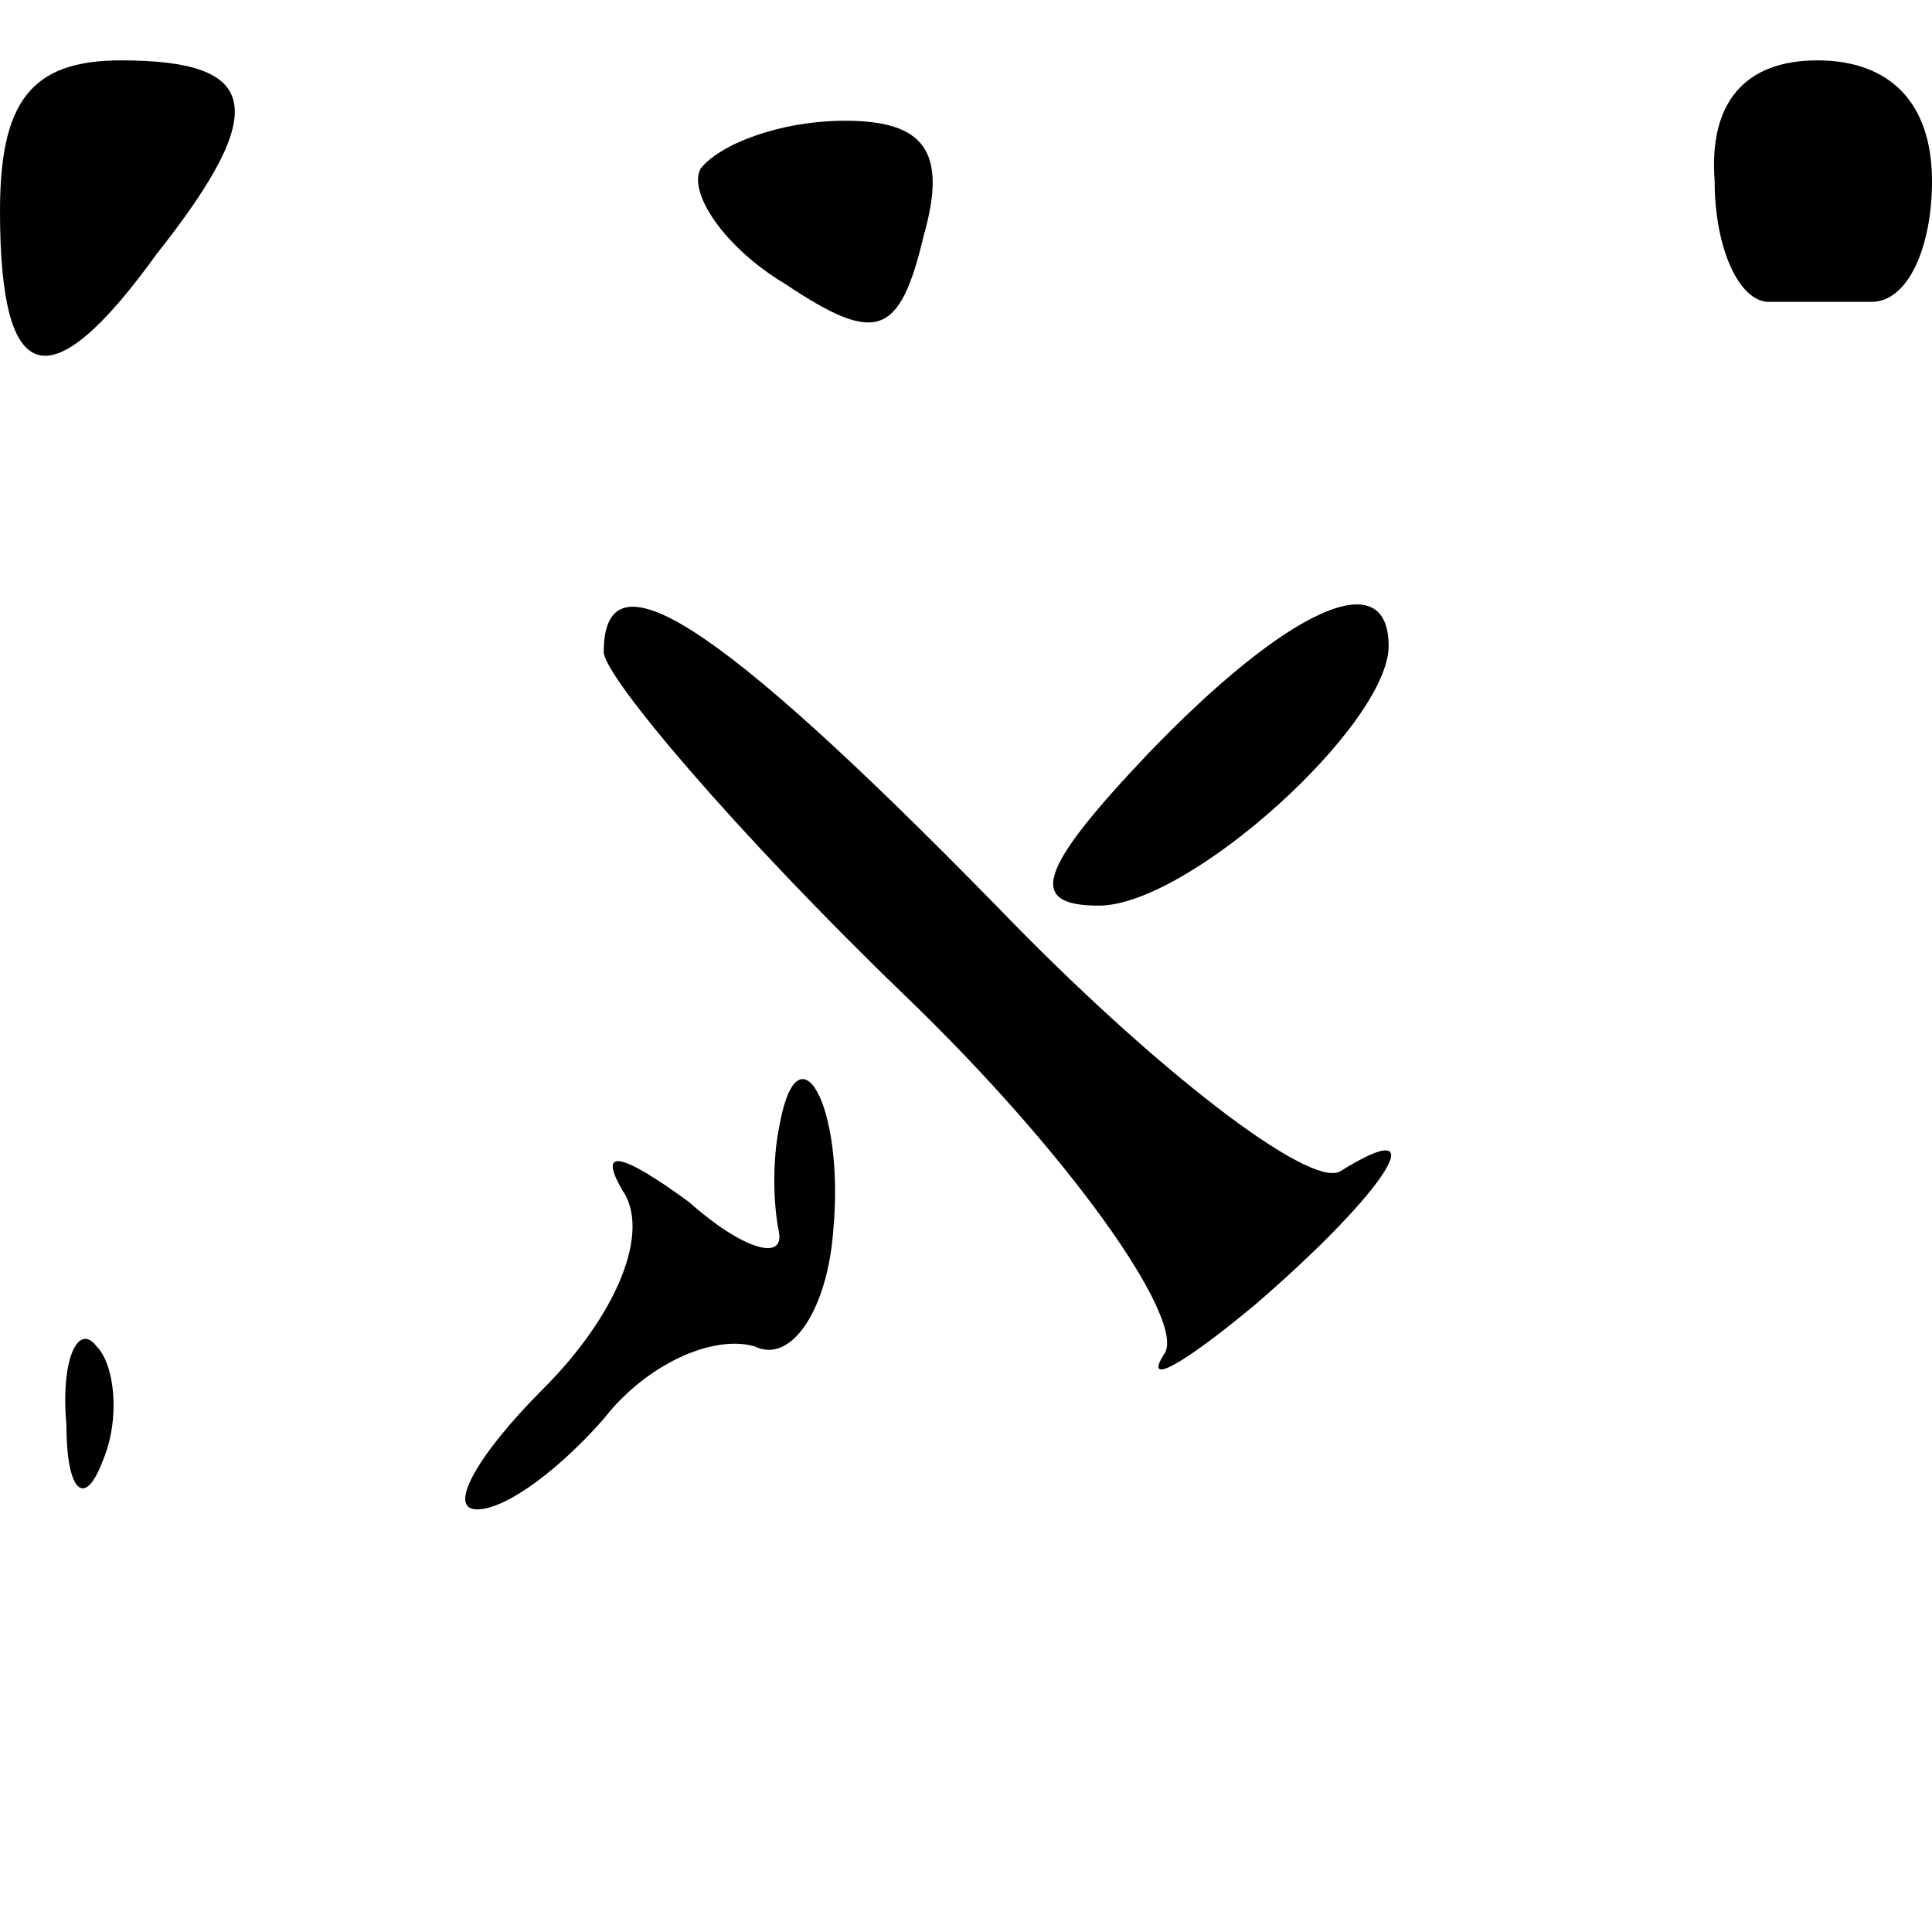 <?xml version="1.0" standalone="no"?>
<!DOCTYPE svg PUBLIC "-//W3C//DTD SVG 20010904//EN"
 "http://www.w3.org/TR/2001/REC-SVG-20010904/DTD/svg10.dtd">
<svg version="1.0" xmlns="http://www.w3.org/2000/svg"
 width="32pt" height="32pt" viewBox="0 0 32 32"
 preserveAspectRatio="xMidYMid meet">
<g transform="translate(0,32) scale(0.1,-0.1)"
fill="#000000" stroke="none">
<path fill="#000000" stroke="none" d="M0 285 c0 -29 8 -32 26 -7 19 24 17 32
-6 32 -15 0 -20 -7 -20 -25z"/>
<path fill="#000000" stroke="none" d="M284 290 c0 -11 4 -20 9 -20 4 0 12 0
17 0 6 0 10 9 10 20 0 13 -7 20 -19 20 -12 0 -18 -7 -17 -20z"/>
<path fill="#000000" stroke="none" d="M116 292 c-2 -4 4 -13 14 -19 15 -10
19 -9 23 8 4 14 0 19 -13 19 -11 0 -21 -4 -24 -8z"/>
<path fill="#000000" stroke="none" d="M100 212 c0 -4 22 -30 50 -57 27 -26
46 -53 43 -59 -4 -6 3 -2 15 8 22 19 30 32 14 22 -5 -3 -31 17 -57 44 -47 48
-65 59 -65 42z"/>
<path fill="#000000" stroke="none" d="M190 195 c-18 -19 -20 -25 -8 -25 15 0
48 30 48 43 0 14 -17 6 -40 -18z"/>
<path fill="#000000" stroke="none" d="M129 133 c-1 -5 -1 -12 0 -17 1 -5 -6
-3 -15 5 -11 8 -15 9 -11 2 5 -7 -1 -21 -13 -33 -11 -11 -16 -20 -11 -20 5 0
14 7 21 15 7 9 18 14 25 12 6 -3 12 6 13 19 2 21 -6 35 -9 17z"/>
<path fill="#000000" stroke="none" d="M11 84 c0 -11 3 -14 6 -6 3 7 2 16 -1
19 -3 4 -6 -2 -5 -13z"/>
</g>
</svg>
